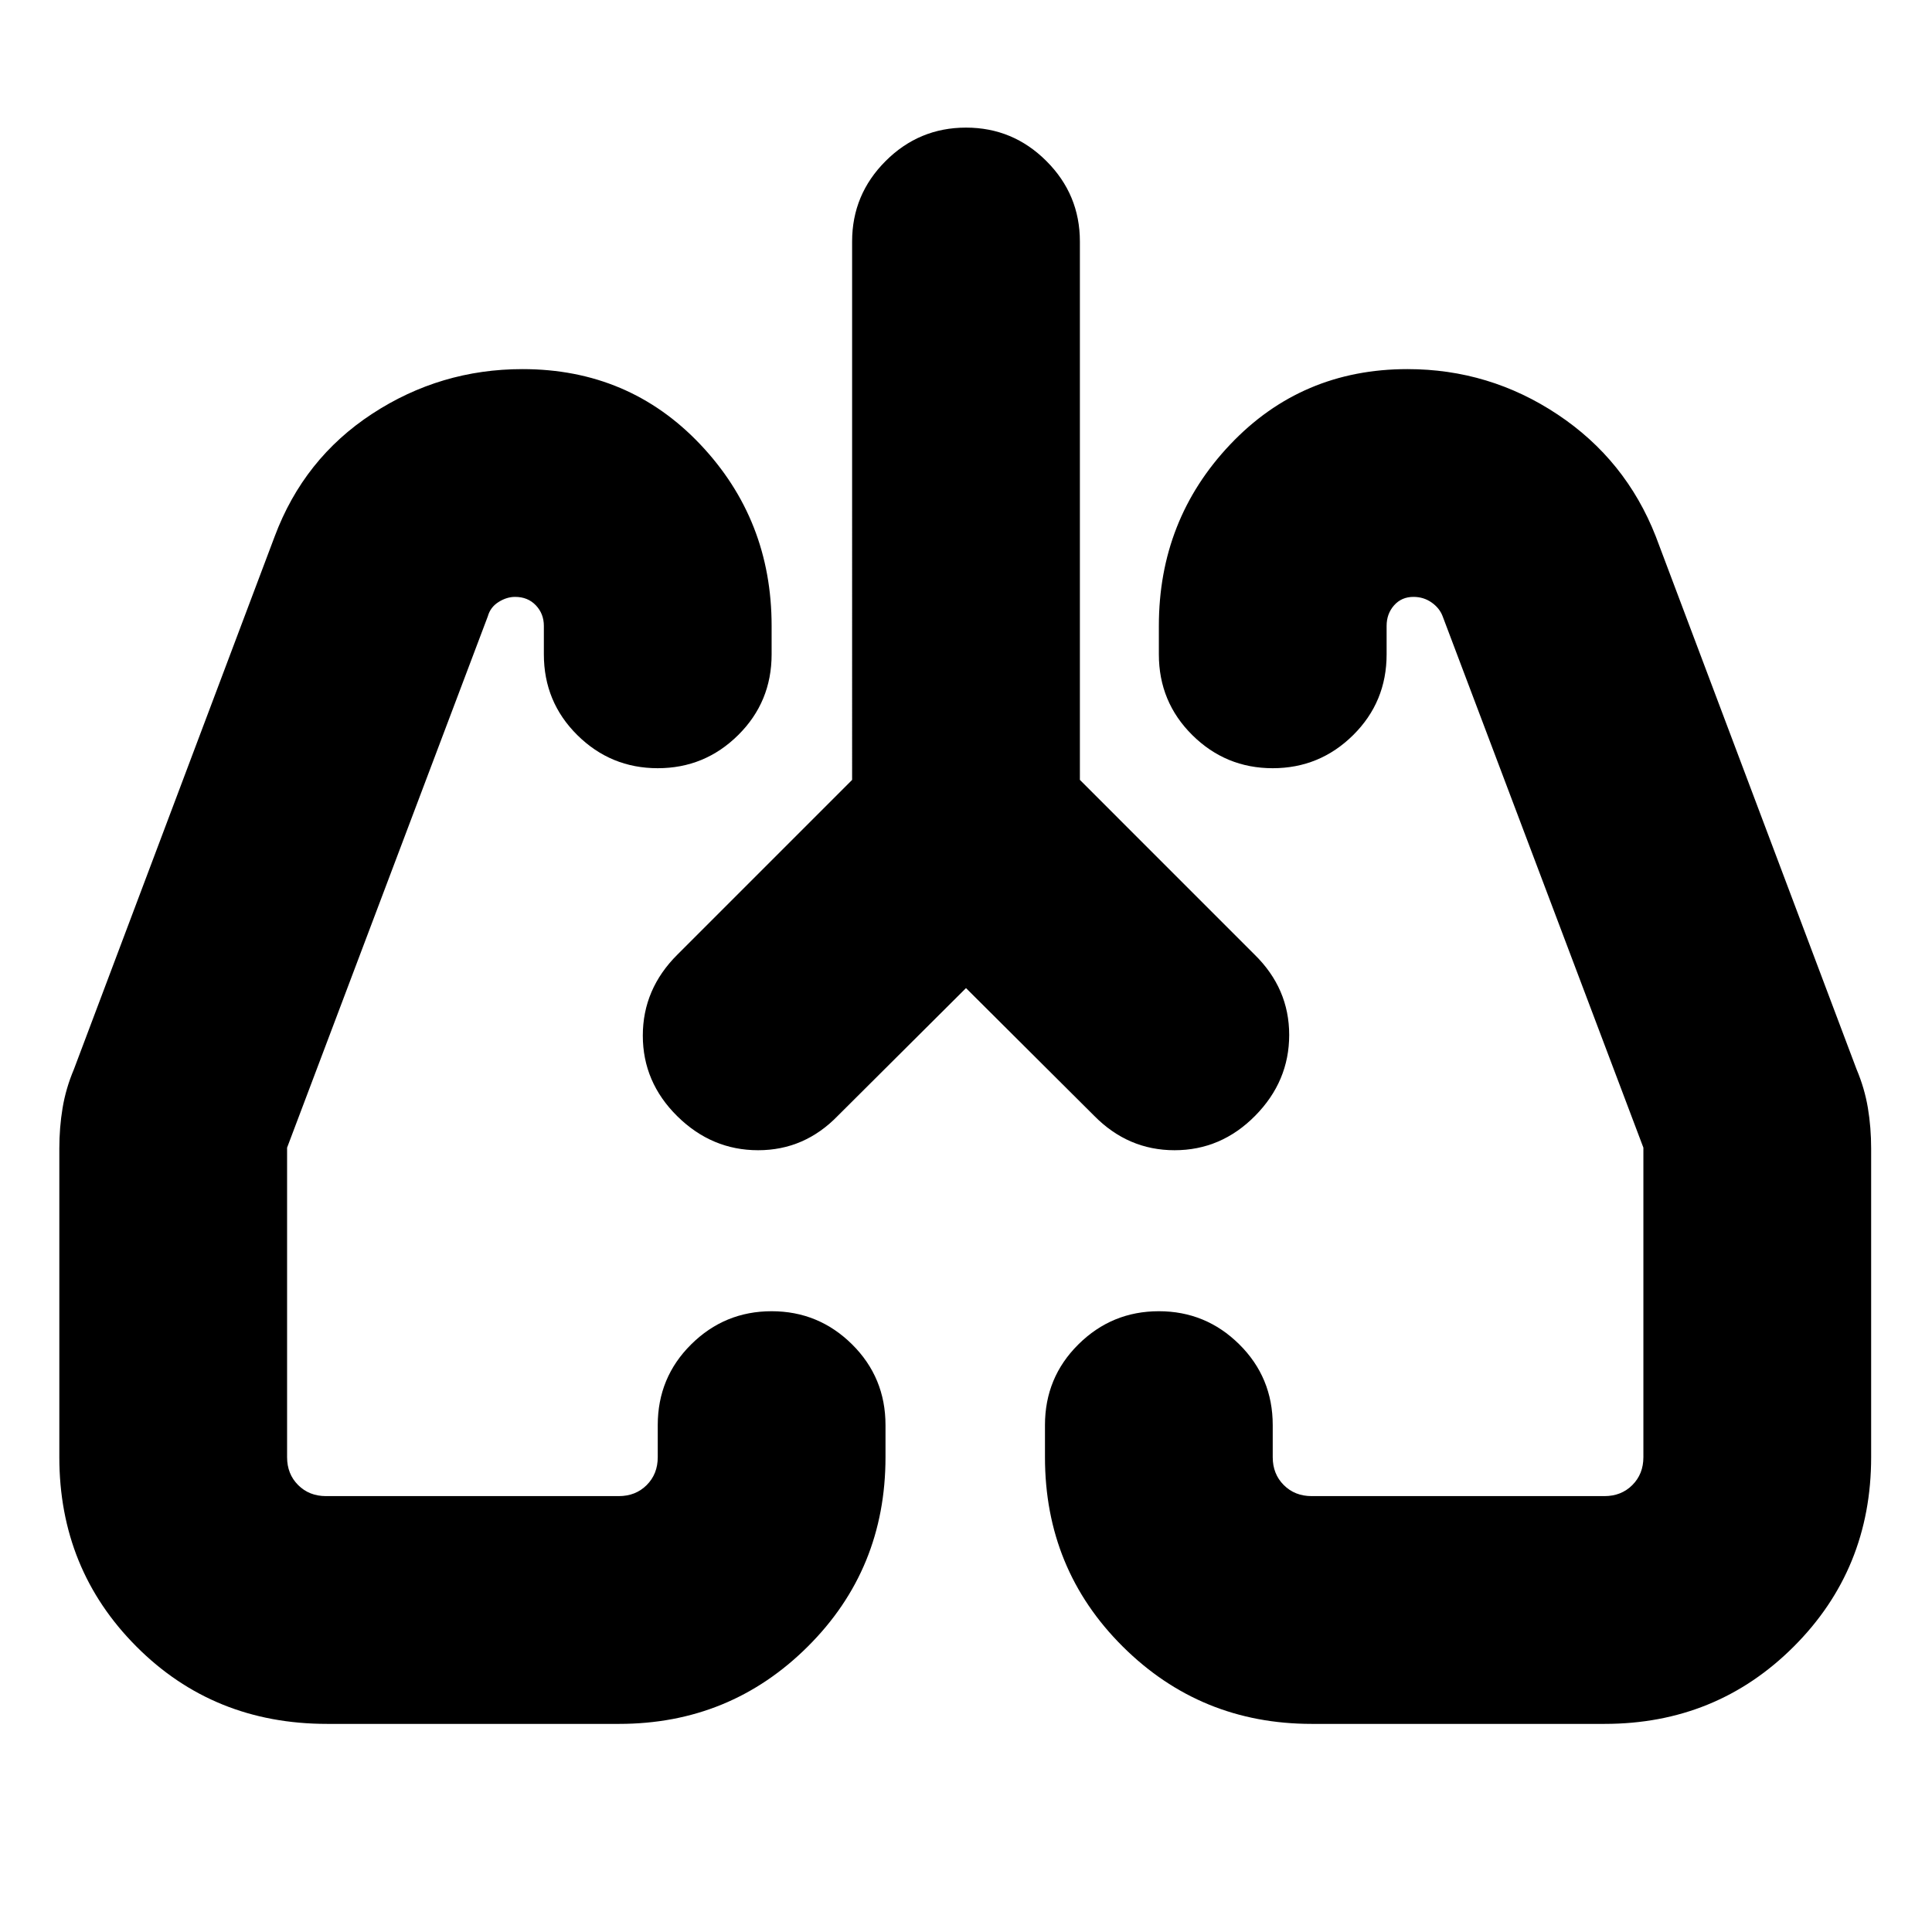 <svg xmlns="http://www.w3.org/2000/svg" height="24" viewBox="0 -960 960 960" width="24"><path d="m480-469.02-63.61 63.37q-16.61 17.19-39.67 17.19-23.07 0-40.19-16.91-17.12-16.91-17.12-40.05 0-23.14 17.2-40.25l86.8-86.81V-840q0-23.34 16.63-39.96 16.62-16.63 39.96-16.63t39.96 16.63q16.63 16.62 16.63 39.96v267.52l86.8 86.81q17.2 16.85 17.2 39.91 0 23.06-16.91 40.18t-40.05 17.12q-23.14 0-40.02-17.19L480-469.02ZM162.5-103.41q-56.4 0-94.71-38.43-38.31-38.43-38.31-94.09v-153.35q0-10.48 1.62-20.2 1.62-9.72 5.62-19.19l99.76-264.76q14.48-38.72 48.43-60.94 33.96-22.22 74.7-22.22 52.91 0 88.36 37.42 35.44 37.42 35.44 90.17v14.13q0 23.67-16.62 40.13t-39.96 16.46q-23.34 0-39.97-16.46-16.62-16.46-16.62-40.13v-14.11q0-6.05-3.98-10.24-3.99-4.19-10.31-4.19-4.17 0-8.22 2.55-4.06 2.55-5.32 7.06l-99.76 264.07v153.8q0 8.36 5.49 13.85t13.86 5.49h145.48q8.36 0 13.86-5.49 5.49-5.49 5.49-13.85v-15.94q0-23.67 16.62-40.13t39.96-16.46q23.34 0 39.97 16.46Q440-275.54 440-251.87v15.94q0 55.66-38.62 94.09-38.61 38.43-93.78 38.43H162.5Zm634.81 0H651.76q-55.22 0-93.87-38.43-38.65-38.43-38.65-94.09v-15.94q0-23.67 16.62-40.13 16.63-16.46 39.97-16.46T615.79-292q16.62 16.46 16.62 40.13v15.94q0 8.36 5.49 13.85t13.86 5.49h145.48q8.37 0 13.86-5.49t5.49-13.85v-153.8L716.83-653.8q-1.57-4.11-5.52-6.86-3.94-2.75-8.97-2.75-5.9 0-9.62 4.19-3.72 4.19-3.72 10.24v14.11q0 23.67-16.62 40.13-16.63 16.46-39.97 16.46t-39.96-16.46q-16.62-16.46-16.62-40.13V-649q0-52.75 35.47-90.17 35.48-37.42 88.06-37.42 40.73 0 74.6 22.54 33.88 22.53 48.8 60.62l99.76 264.76q4 9.47 5.62 19.19t1.62 20.2v153.35q0 55.66-38.44 94.09-38.44 38.43-94.01 38.43Zm-460.7-302.24Zm286.78 0Z"/></svg>